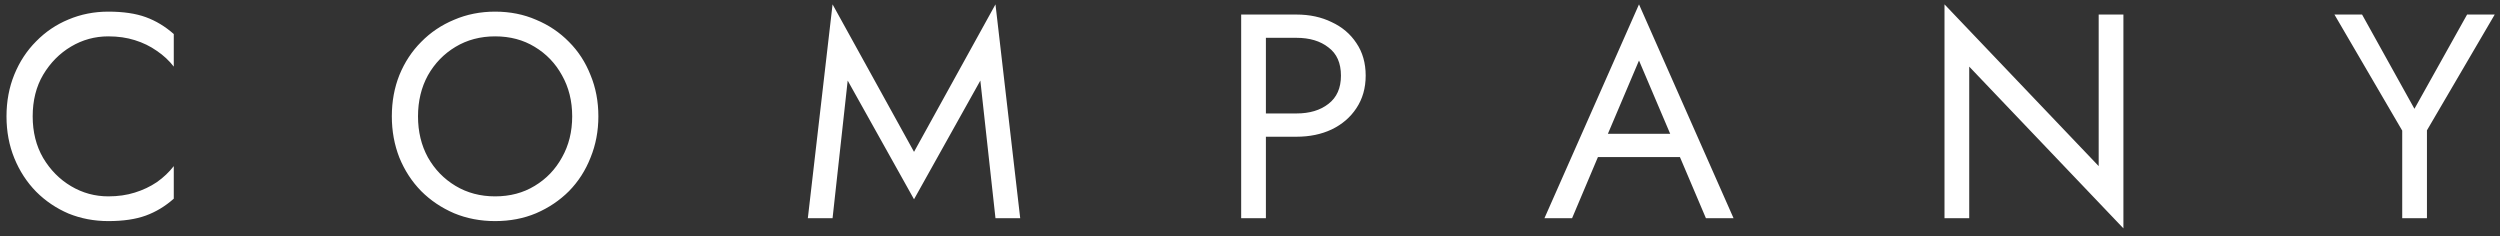 <svg width="275" height="26" viewBox="0 0 275 26" fill="none" xmlns="http://www.w3.org/2000/svg">
<rect x="0" y="0" width="275" height="26" fill="#333333" stroke="none"/>
<path d="M3.595 12.8C3.595 11.051 3.979 9.525 4.747 8.224C5.536 6.901 6.56 5.867 7.819 5.12C9.078 4.373 10.443 4 11.915 4C12.982 4 13.952 4.139 14.827 4.416C15.723 4.693 16.534 5.088 17.259 5.6C17.984 6.091 18.603 6.667 19.115 7.328V3.744C18.176 2.912 17.152 2.293 16.043 1.888C14.934 1.483 13.558 1.28 11.915 1.28C10.358 1.28 8.896 1.568 7.531 2.144C6.187 2.699 5.003 3.499 3.979 4.544C2.955 5.568 2.155 6.784 1.579 8.192C1.003 9.6 0.715 11.136 0.715 12.8C0.715 14.464 1.003 16 1.579 17.408C2.155 18.816 2.955 20.043 3.979 21.088C5.003 22.112 6.187 22.912 7.531 23.488C8.896 24.043 10.358 24.32 11.915 24.32C13.558 24.32 14.934 24.117 16.043 23.712C17.152 23.307 18.176 22.688 19.115 21.856V18.272C18.603 18.933 17.984 19.52 17.259 20.032C16.534 20.523 15.723 20.907 14.827 21.184C13.952 21.461 12.982 21.6 11.915 21.6C10.443 21.6 9.078 21.227 7.819 20.48C6.56 19.733 5.536 18.699 4.747 17.376C3.979 16.053 3.595 14.528 3.595 12.8ZM45.981 12.8C45.981 11.115 46.344 9.611 47.069 8.288C47.816 6.965 48.829 5.92 50.109 5.152C51.389 4.384 52.84 4 54.461 4C56.104 4 57.555 4.384 58.813 5.152C60.093 5.92 61.096 6.965 61.821 8.288C62.568 9.611 62.941 11.115 62.941 12.8C62.941 14.485 62.568 15.989 61.821 17.312C61.096 18.635 60.093 19.68 58.813 20.448C57.555 21.216 56.104 21.6 54.461 21.6C52.84 21.6 51.389 21.216 50.109 20.448C48.829 19.68 47.816 18.635 47.069 17.312C46.344 15.989 45.981 14.485 45.981 12.8ZM43.101 12.8C43.101 14.421 43.379 15.936 43.933 17.344C44.509 18.752 45.309 19.979 46.333 21.024C47.357 22.048 48.563 22.859 49.949 23.456C51.336 24.032 52.84 24.32 54.461 24.32C56.104 24.32 57.608 24.032 58.973 23.456C60.36 22.859 61.565 22.048 62.589 21.024C63.613 19.979 64.403 18.752 64.957 17.344C65.533 15.936 65.821 14.421 65.821 12.8C65.821 11.157 65.533 9.643 64.957 8.256C64.403 6.848 63.613 5.632 62.589 4.608C61.565 3.563 60.36 2.752 58.973 2.176C57.608 1.579 56.104 1.28 54.461 1.28C52.84 1.28 51.336 1.579 49.949 2.176C48.563 2.752 47.357 3.563 46.333 4.608C45.309 5.632 44.509 6.848 43.933 8.256C43.379 9.643 43.101 11.157 43.101 12.8ZM93.246 8.864L100.542 21.92L107.838 8.864L109.502 24H112.222L109.502 0.48L100.542 16.704L91.582 0.48L88.862 24H91.582L93.246 8.864ZM136.529 1.6V24H139.249V1.6H136.529ZM138.033 4.16H142.609C144.059 4.16 145.233 4.512 146.129 5.216C147.046 5.899 147.505 6.933 147.505 8.32C147.505 9.685 147.046 10.72 146.129 11.424C145.233 12.128 144.059 12.48 142.609 12.48H138.033V15.04H142.609C144.059 15.04 145.35 14.773 146.481 14.24C147.633 13.685 148.539 12.907 149.201 11.904C149.883 10.88 150.225 9.685 150.225 8.32C150.225 6.933 149.883 5.739 149.201 4.736C148.539 3.733 147.633 2.965 146.481 2.432C145.35 1.877 144.059 1.6 142.609 1.6H138.033V4.16ZM174.434 17.28H186.274L185.314 14.72H175.394L174.434 17.28ZM180.29 6.656L184.13 15.68L184.386 16.32L187.65 24H190.69L180.29 0.48L169.89 24H172.93L176.258 16.128L176.514 15.552L180.29 6.656ZM230.855 1.6V18.272L213.895 0.48V24H216.615V7.328L233.575 25.12V1.6H230.855ZM271.38 1.6L265.588 11.968L259.828 1.6H256.788L264.244 14.368V24H266.964V14.336L274.42 1.6H271.38Z" fill="white"/>
</svg>
